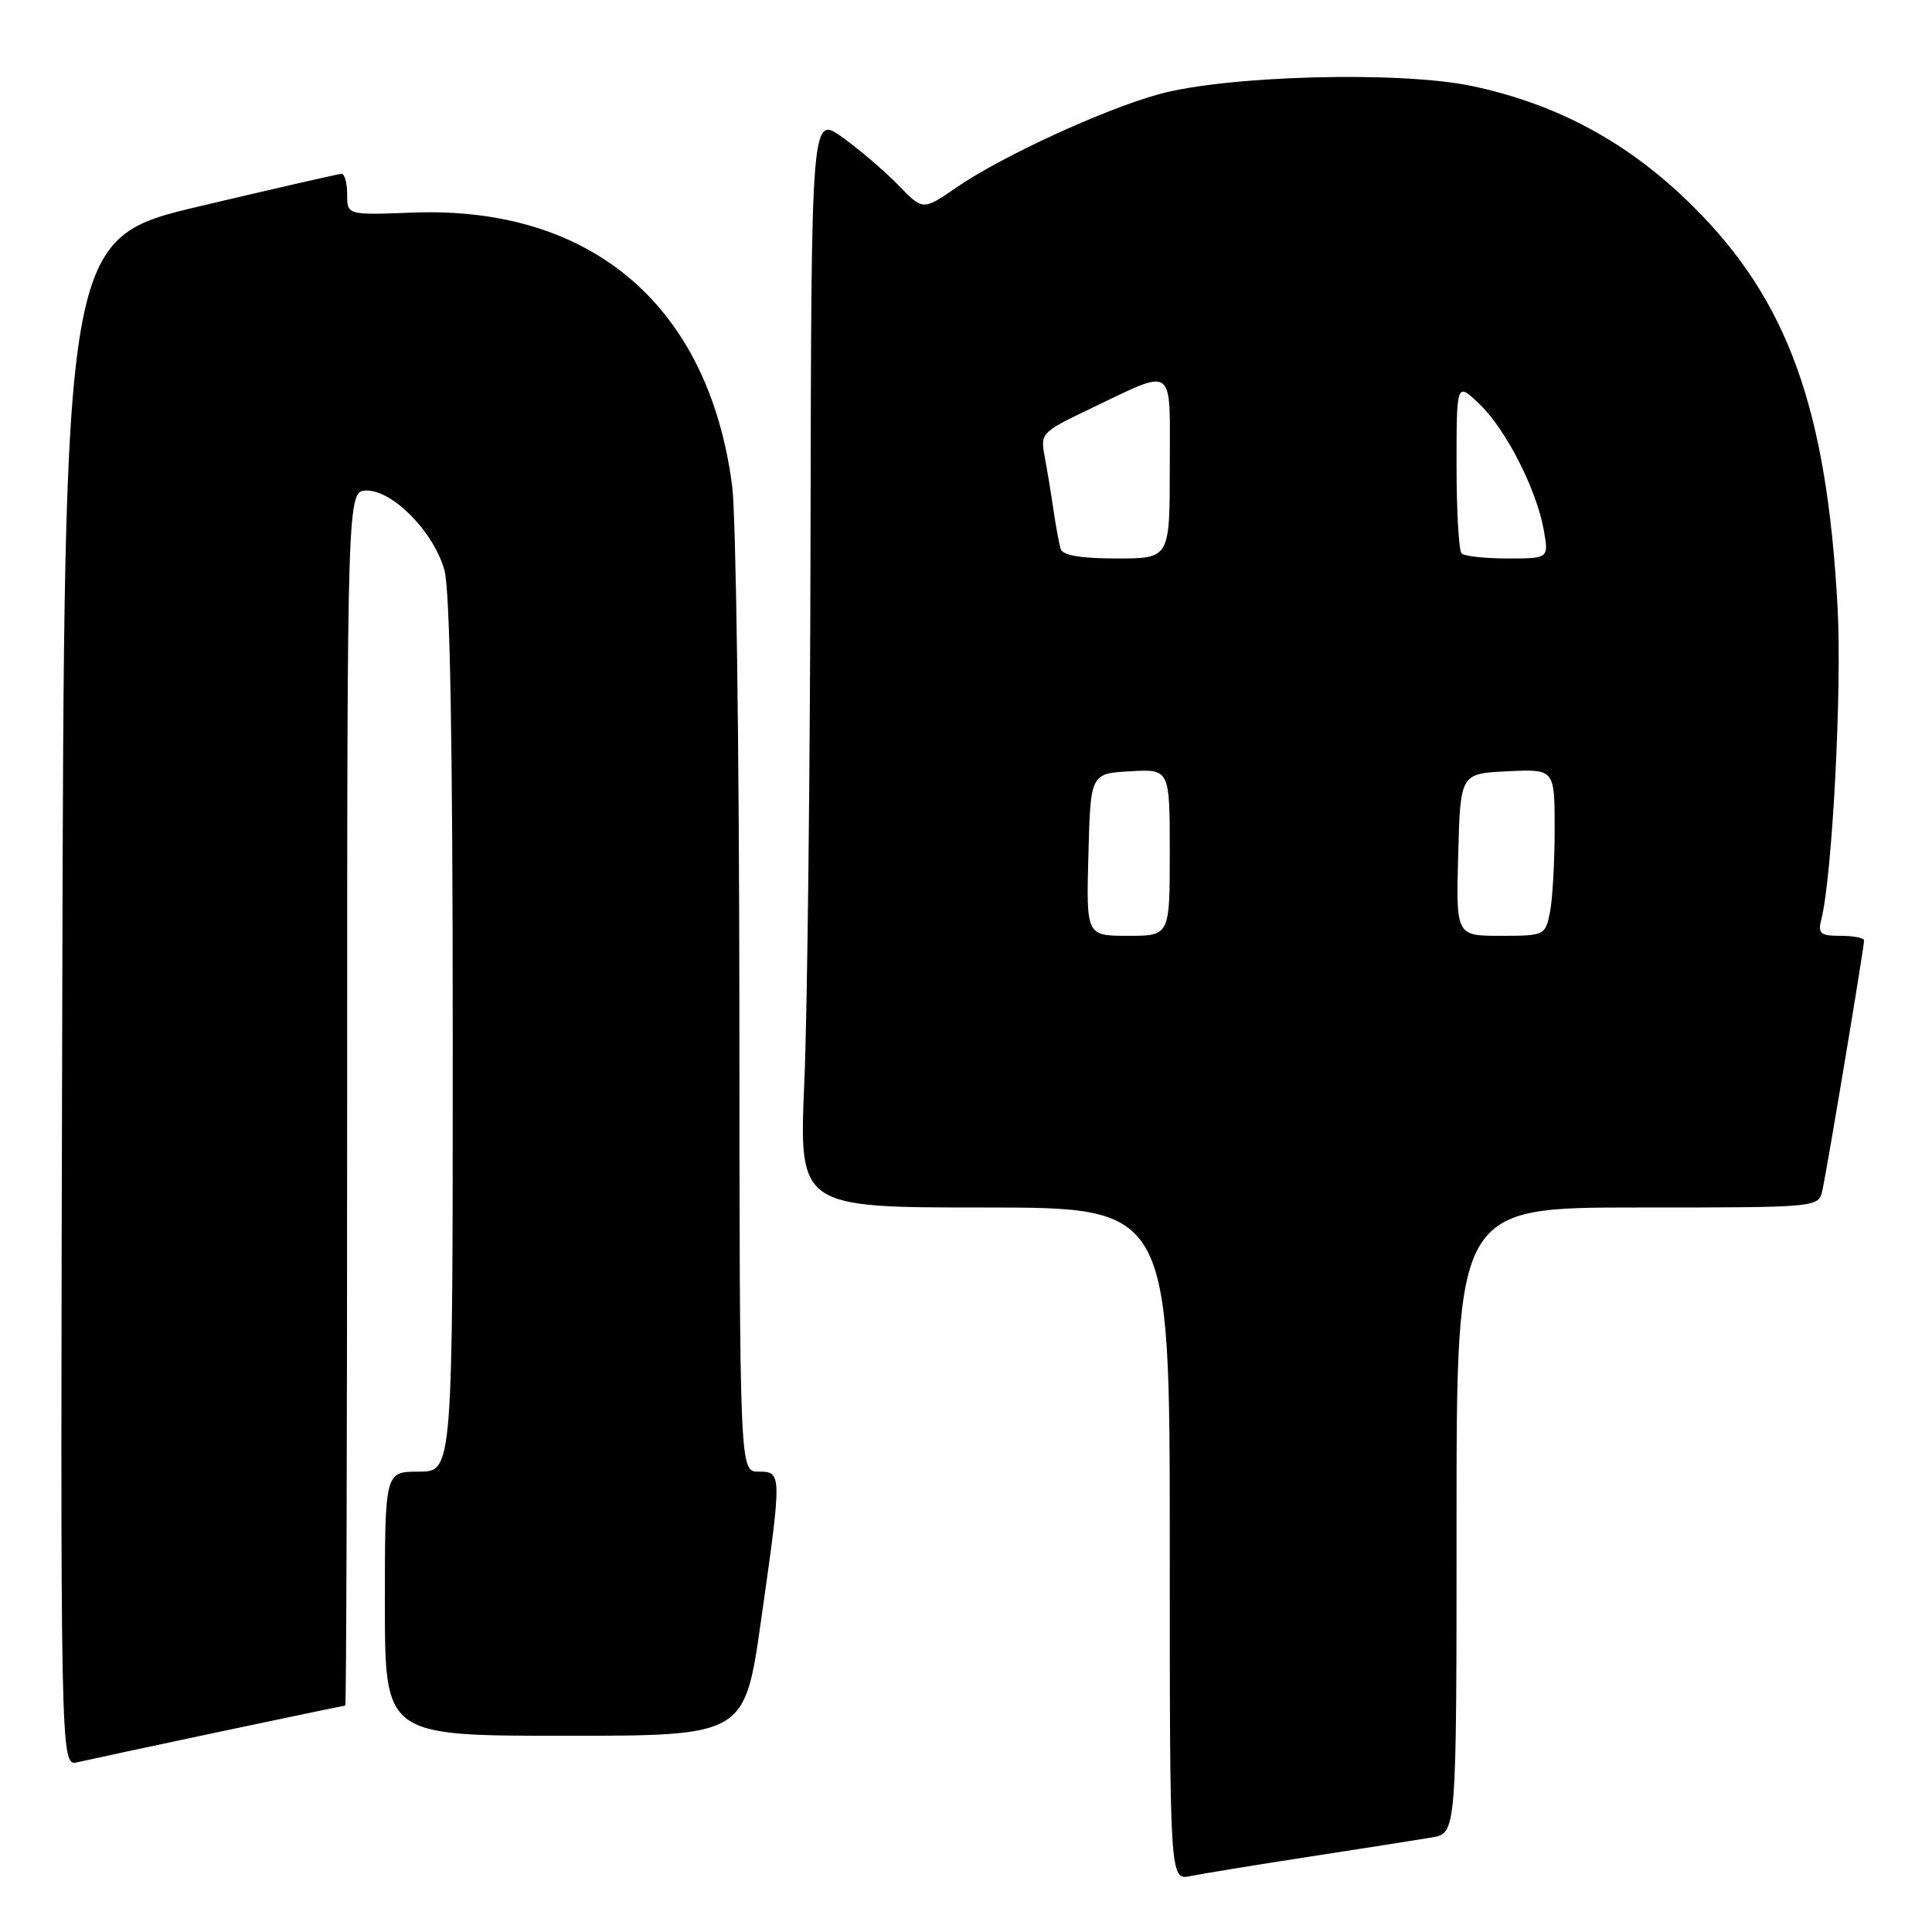 <?xml version="1.0" encoding="UTF-8" standalone="no"?>
<!DOCTYPE svg PUBLIC "-//W3C//DTD SVG 1.1//EN" "http://www.w3.org/Graphics/SVG/1.1/DTD/svg11.dtd" >
<svg xmlns="http://www.w3.org/2000/svg" xmlns:xlink="http://www.w3.org/1999/xlink" version="1.1" viewBox="0 0 256 256">
 <g >
 <path fill="currentColor"
d=" M 173.50 246.02 C 180.65 244.92 187.96 243.77 189.75 243.47 C 193.00 242.91 193.00 242.91 193.00 201.45 C 193.00 160.00 193.00 160.00 216.98 160.00 C 240.96 160.00 240.96 160.00 241.47 157.75 C 242.06 155.17 247.00 125.54 247.00 124.61 C 247.00 124.28 245.60 124.00 243.89 124.00 C 241.17 124.00 240.85 123.72 241.35 121.75 C 242.79 115.98 244.08 91.30 243.49 80.50 C 242.07 54.14 236.89 39.79 224.32 27.33 C 215.85 18.92 206.42 13.80 195.00 11.39 C 185.49 9.39 162.45 10.00 153.50 12.50 C 146.12 14.55 132.67 20.75 126.72 24.85 C 122.29 27.90 122.29 27.90 119.04 24.54 C 117.25 22.70 113.93 19.85 111.65 18.21 C 107.50 15.24 107.50 15.24 107.40 70.94 C 107.35 101.57 106.98 134.14 106.58 143.32 C 105.86 160.00 105.86 160.00 130.43 160.00 C 155.00 160.00 155.00 160.00 155.00 204.58 C 155.00 249.16 155.00 249.16 157.75 248.59 C 159.26 248.28 166.35 247.12 173.50 246.02 Z  M 29.00 229.49 C 38.07 227.57 45.61 226.00 45.75 226.00 C 45.89 226.00 46.00 189.78 46.00 145.50 C 46.00 65.00 46.00 65.00 48.60 65.00 C 52.10 65.00 57.50 70.54 58.89 75.55 C 59.63 78.21 59.99 98.41 59.99 137.25 C 60.00 195.00 60.00 195.00 55.50 195.00 C 51.00 195.00 51.00 195.00 51.00 212.50 C 51.00 230.00 51.00 230.00 74.84 230.00 C 98.67 230.00 98.67 230.00 100.84 214.75 C 103.63 195.11 103.62 195.00 100.50 195.00 C 98.00 195.00 98.00 195.00 97.97 133.25 C 97.95 99.29 97.52 68.31 97.02 64.42 C 93.91 40.52 78.42 27.27 54.65 28.17 C 46.00 28.50 46.00 28.50 46.00 25.75 C 46.00 24.24 45.66 23.01 45.25 23.03 C 44.84 23.05 36.40 24.98 26.50 27.32 C 8.50 31.57 8.50 31.57 8.25 132.80 C 7.99 234.04 7.99 234.04 10.25 233.51 C 11.49 233.22 19.92 231.41 29.00 229.49 Z  M 144.22 113.25 C 144.50 102.50 144.50 102.50 149.75 102.20 C 155.00 101.90 155.00 101.90 155.00 112.95 C 155.00 124.00 155.00 124.00 149.47 124.00 C 143.93 124.00 143.93 124.00 144.22 113.25 Z  M 193.22 113.25 C 193.50 102.50 193.50 102.50 199.75 102.20 C 206.00 101.90 206.00 101.90 206.00 109.83 C 206.00 114.18 205.72 119.16 205.38 120.88 C 204.76 123.95 204.66 124.00 198.84 124.00 C 192.93 124.00 192.93 124.00 193.22 113.25 Z  M 140.55 72.75 C 140.34 72.06 139.90 69.70 139.58 67.50 C 139.26 65.30 138.73 62.11 138.41 60.42 C 137.84 57.45 138.06 57.22 144.16 54.31 C 155.94 48.69 155.00 48.03 155.00 61.93 C 155.00 74.00 155.00 74.00 147.97 74.00 C 143.22 74.00 140.81 73.59 140.55 72.75 Z  M 193.67 73.33 C 193.30 72.97 193.00 67.71 193.00 61.65 C 193.00 50.63 193.00 50.63 196.03 53.53 C 199.55 56.90 203.60 64.85 204.56 70.25 C 205.22 74.00 205.22 74.00 199.78 74.00 C 196.78 74.00 194.03 73.70 193.67 73.33 Z "/>
</g>
</svg>